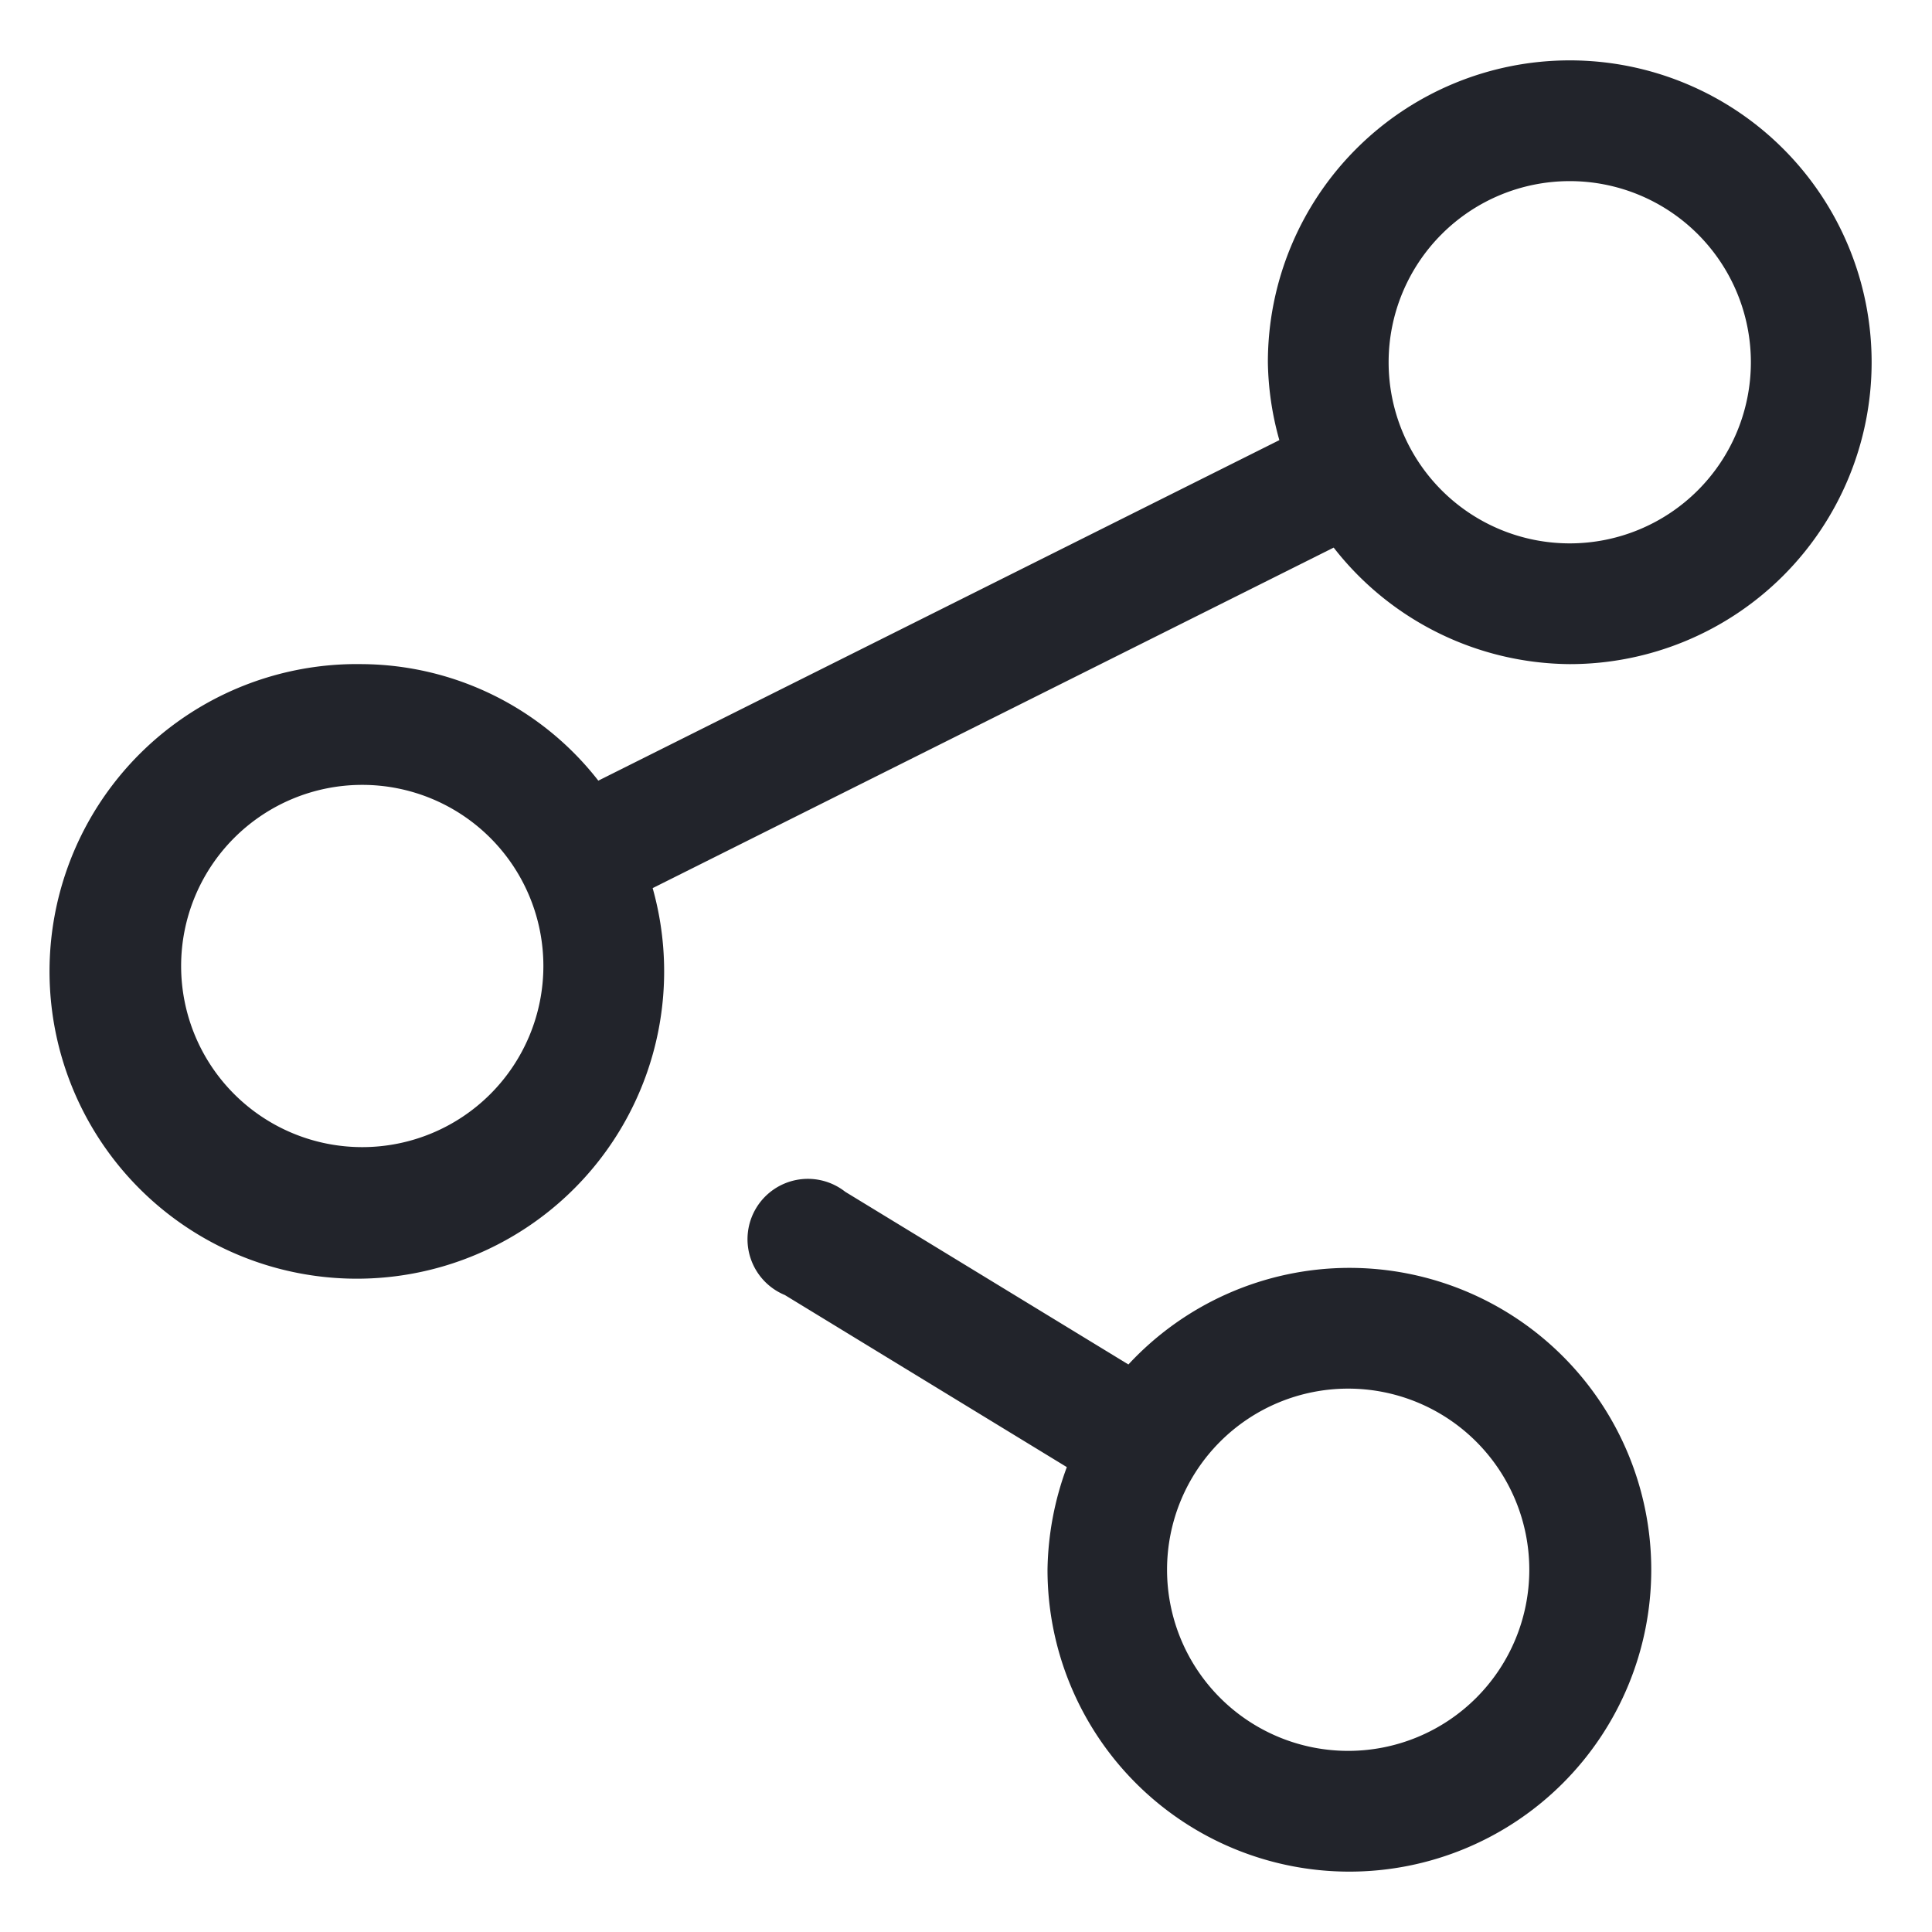 <svg xmlns="http://www.w3.org/2000/svg" viewBox="0 0 32 32"><path fill="#22242b" d="M26,1a5,5,0,0,0-5,5,5,5,0,0,0,.19,1.29L9.91,12.93A5,5,0,0,0,6,11a5.09,5.09,0,1,0,4.81,3.71L22.09,9.07A5,5,0,0,0,26,11,5,5,0,0,0,26,1ZM6,19a3,3,0,1,1,3-3A3,3,0,0,1,6,19ZM26,9a3,3,0,1,1,3-3A3,3,0,0,1,26,9ZM22.33,21a5,5,0,0,0-3.64,1.6L14,19.74a1,1,0,1,0-1,1.71l4.67,2.85a5.08,5.08,0,0,0-.32,1.7,5,5,0,1,0,5-5Zm0,8a3,3,0,1,1,3-3A3,3,0,0,1,22.33,29Z"/></svg>